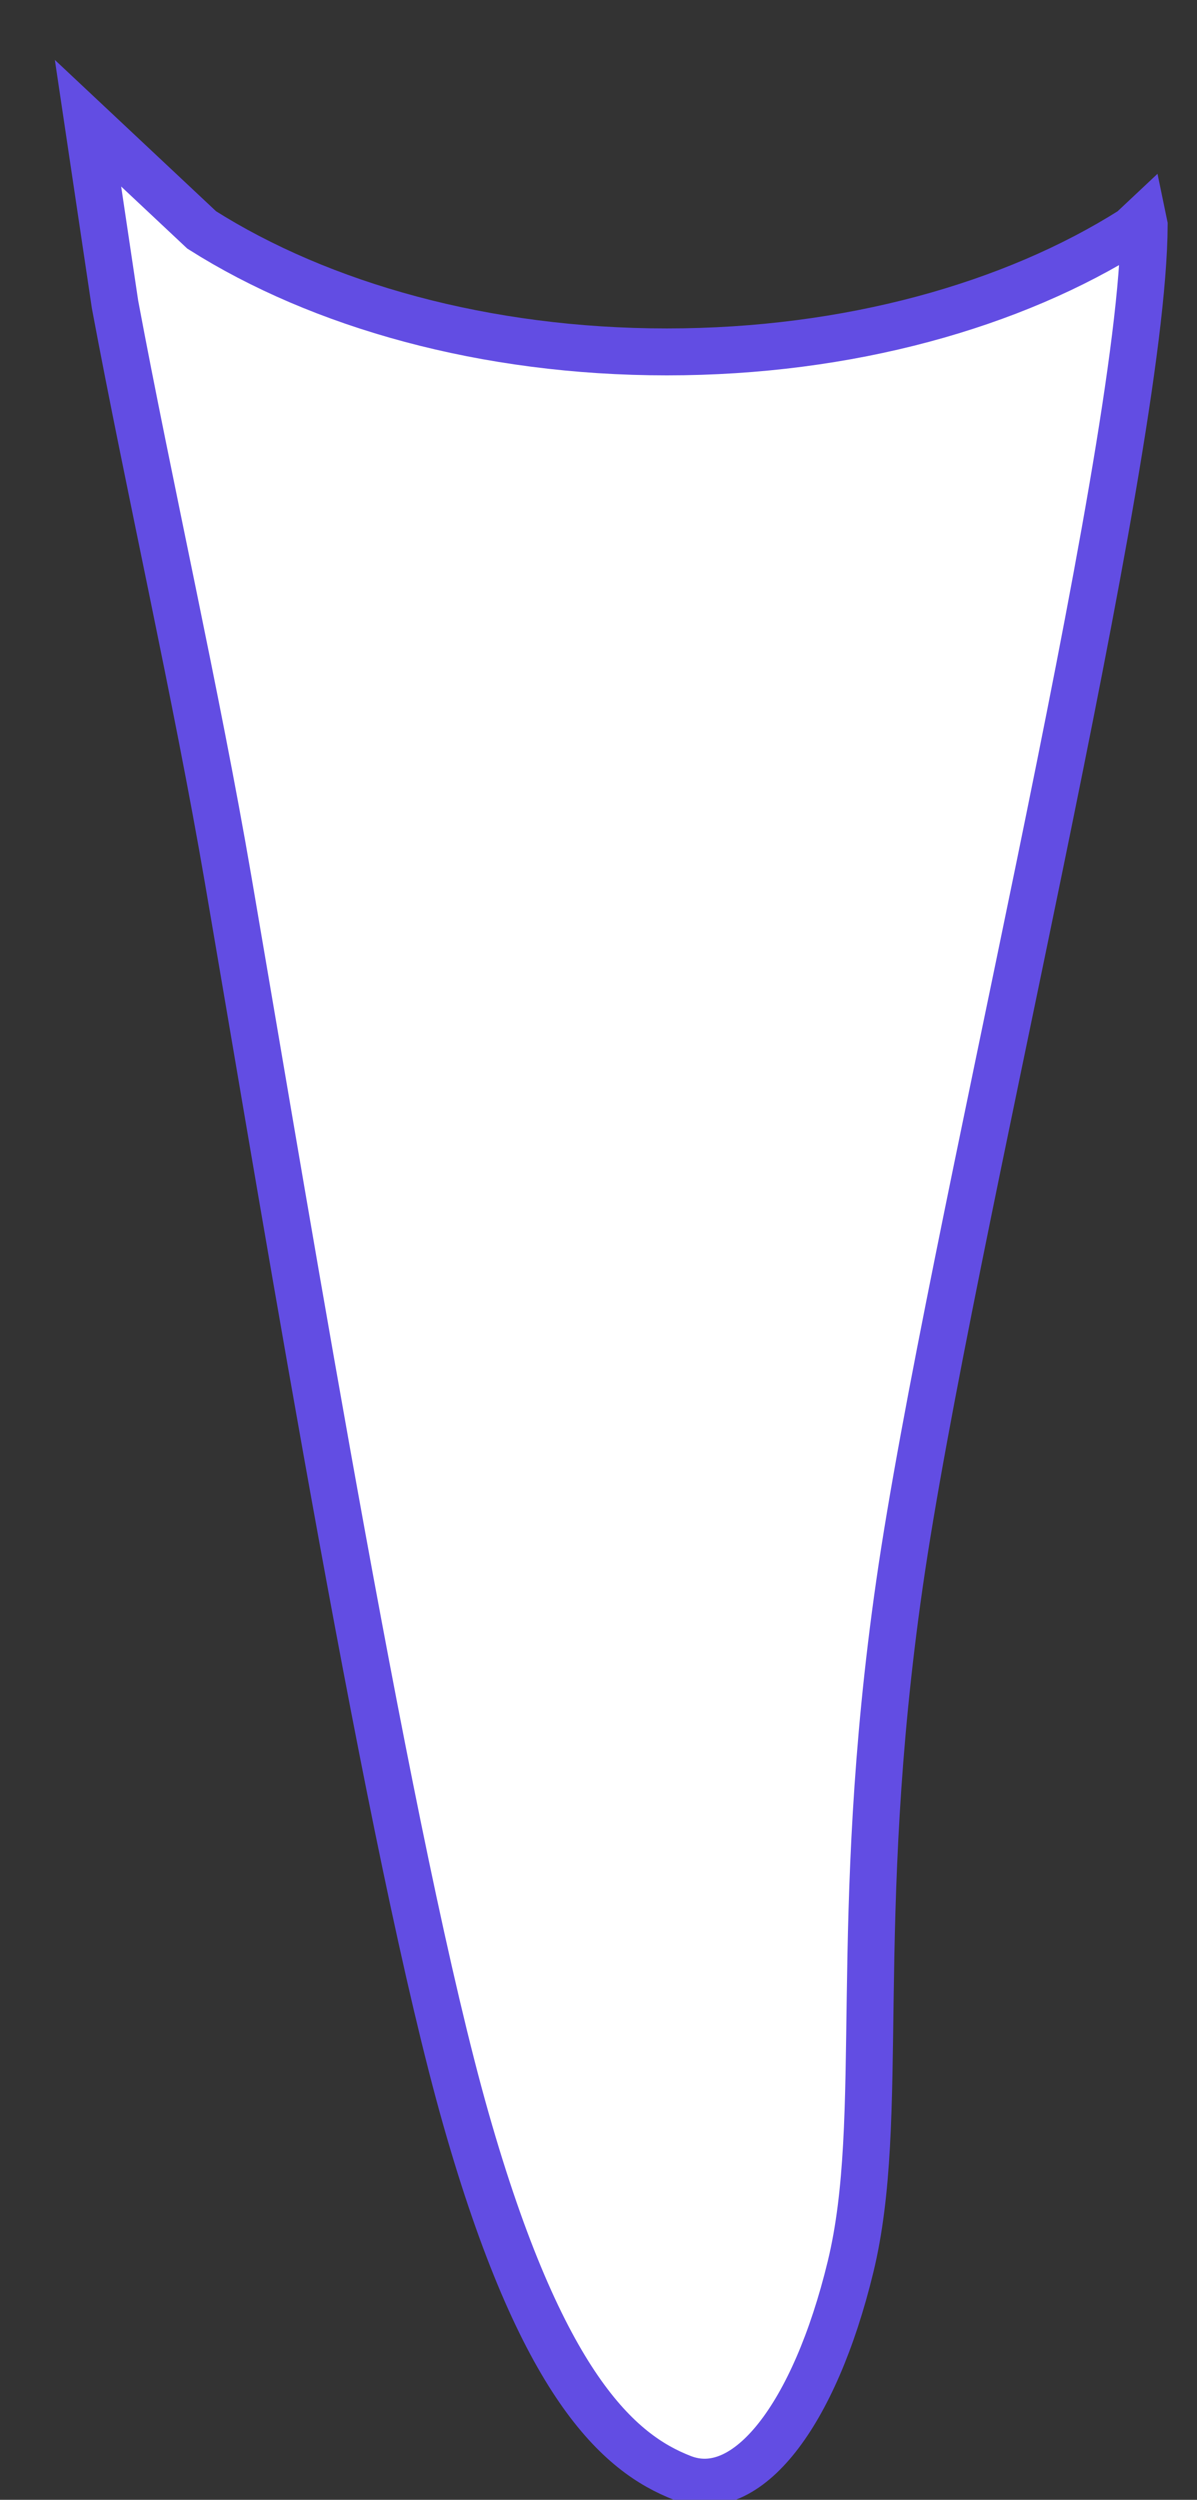<svg width="34" height="71" xmlns="http://www.w3.org/2000/svg" xmlns:xlink="http://www.w3.org/1999/xlink" overflow="hidden"><rect width="100%" height="100%" fill="#333333" stroke="none"/><defs><clipPath id="clip0"><rect x="287" y="451" width="34" height="71"/></clipPath></defs><g clip-path="url(#clip0)" transform="translate(-287 -451)"><path d="M289.5 454.5 292.729 457.531C296.11 459.671 300.781 460.995 305.941 460.995 311.101 460.995 315.773 459.671 319.154 457.531L319.467 457.237 319.5 457.396C319.467 464.094 313.939 486.323 312.549 495.988 311.159 505.652 312.185 511.151 311.159 515.383 310.132 519.616 308.212 522.082 306.392 521.382 304.571 520.682 302.387 518.749 300.235 511.184 298.083 503.619 295.27 486.423 293.482 475.992 292.589 470.776 291.223 464.769 290.267 459.645Z" stroke="#624DE3" stroke-width="1.333" stroke-miterlimit="8" fill="#FFFFFF" fill-rule="evenodd"/></g></svg>